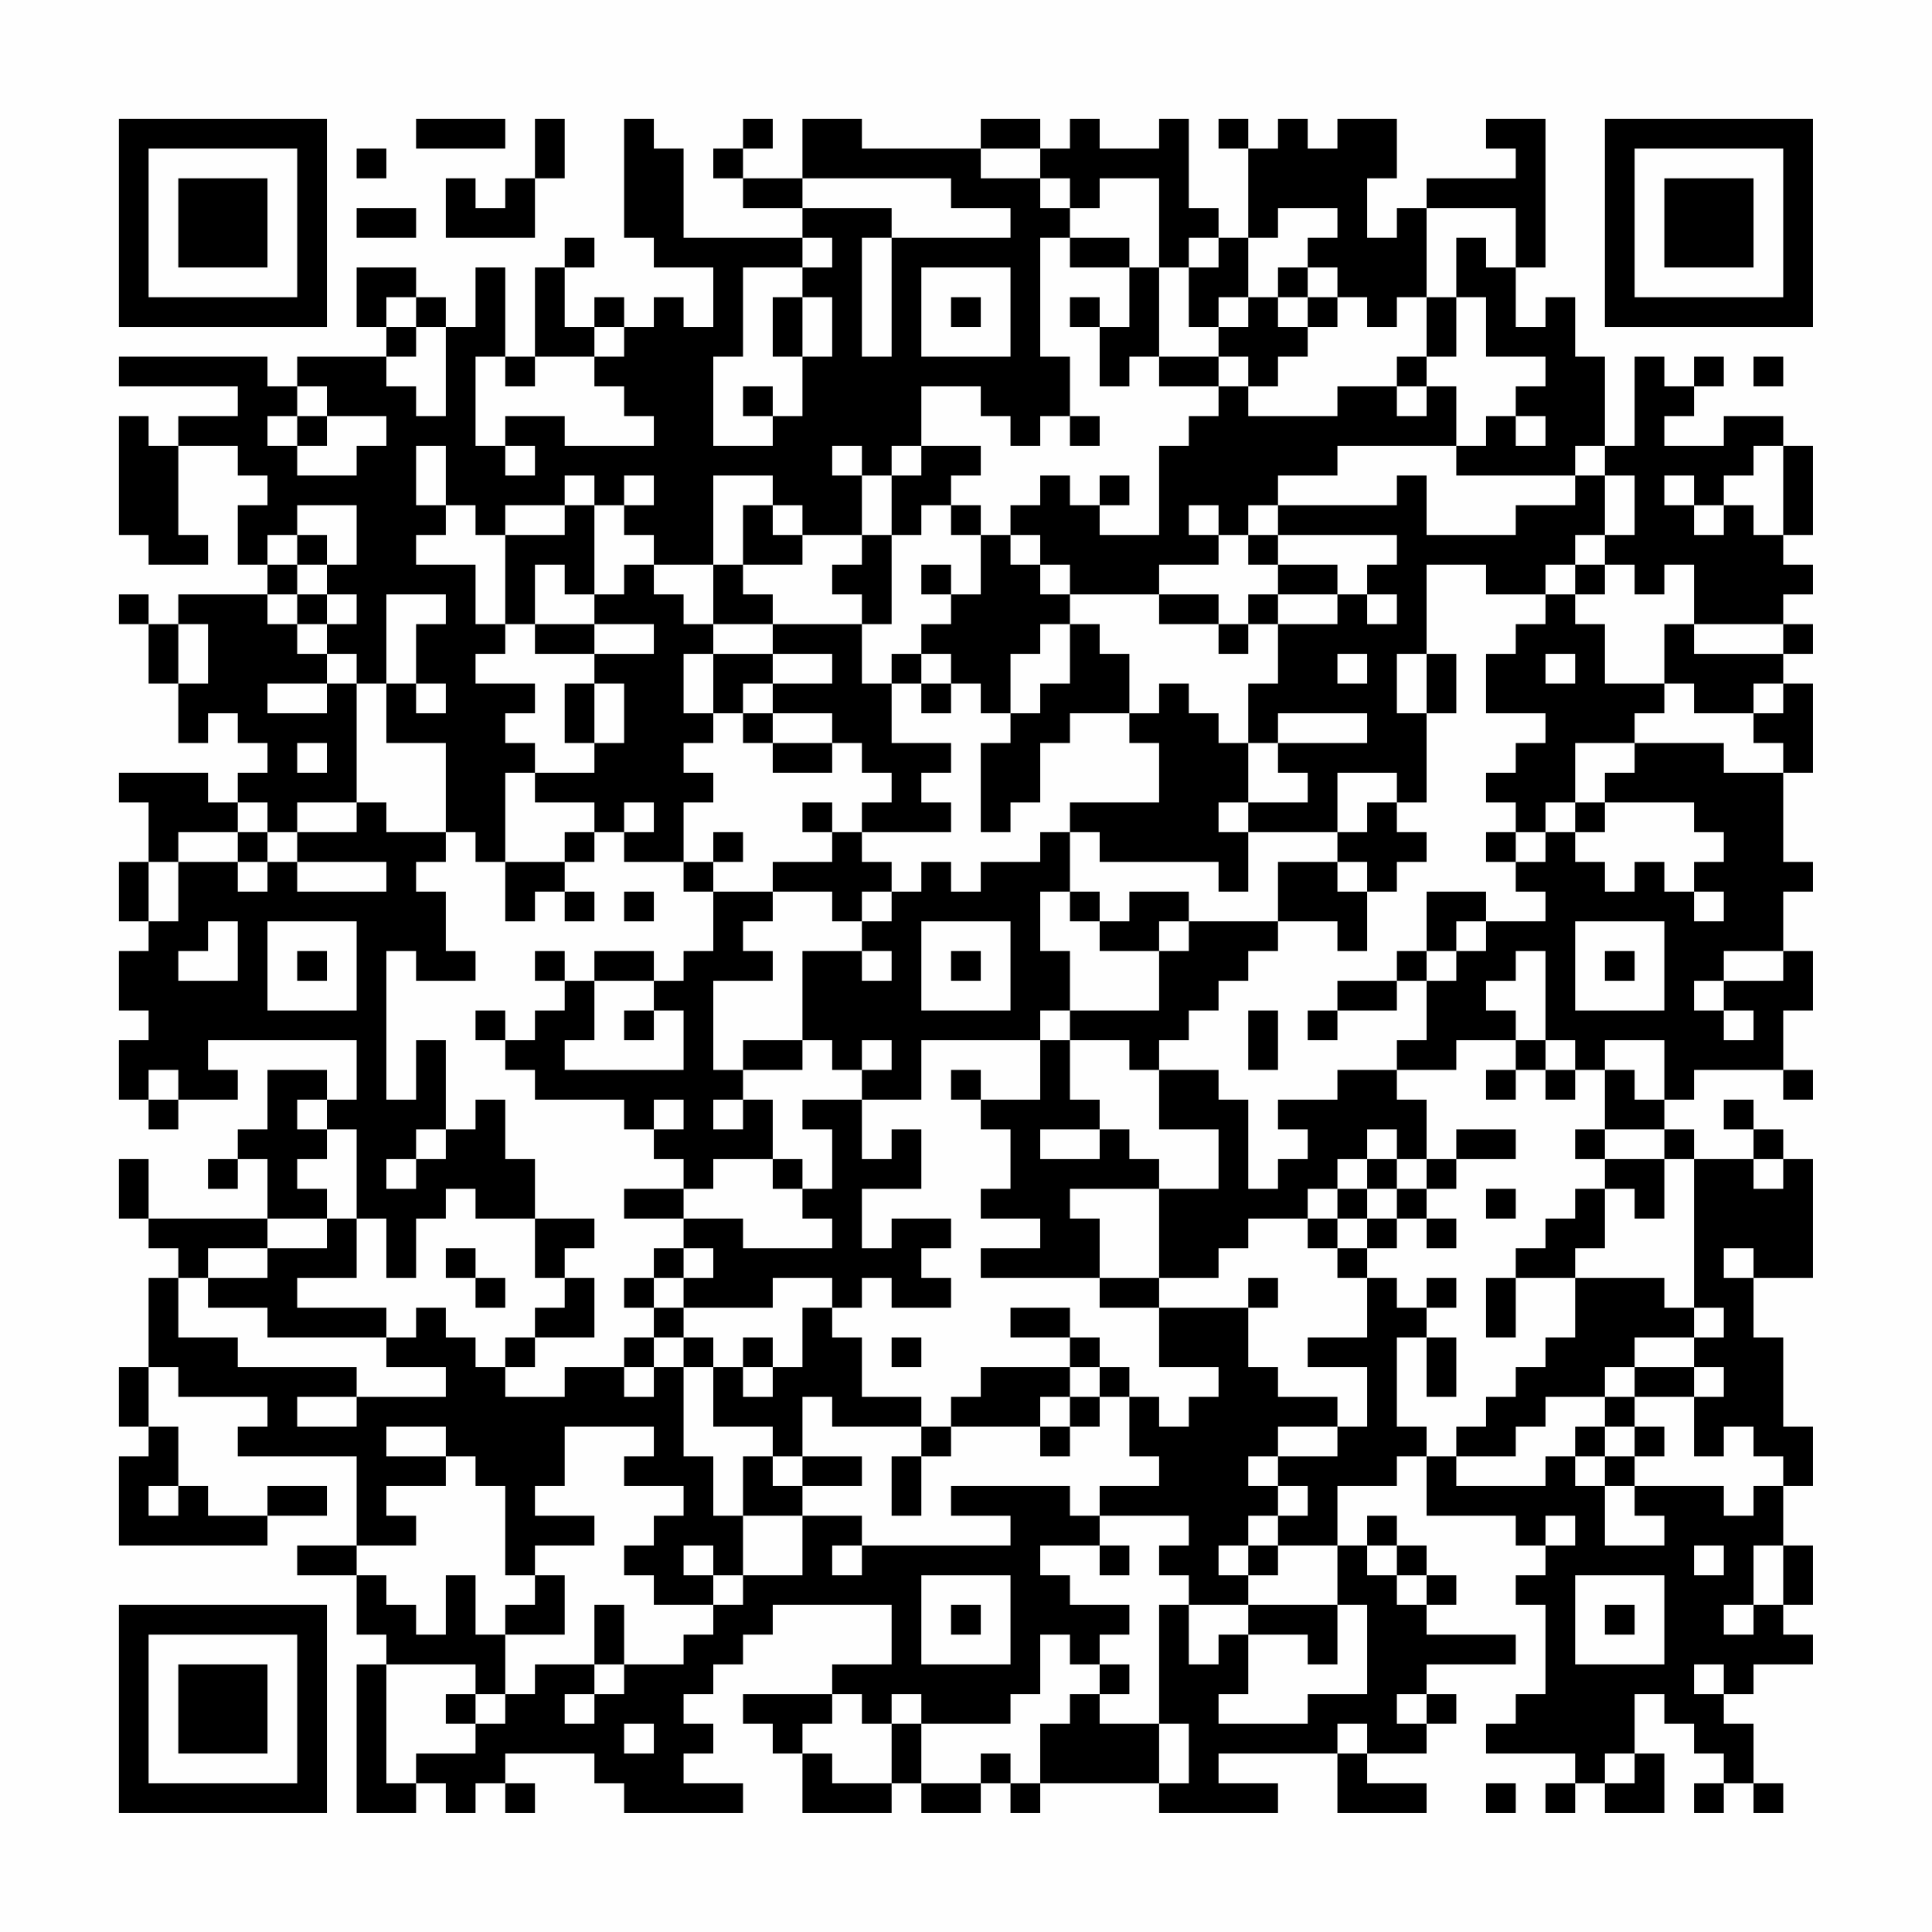 <?xml version="1.0" encoding="UTF-8"?>
<svg xmlns="http://www.w3.org/2000/svg" version="1.1" width="300" height="300" viewBox="0 0 300 300"><rect x="0" y="0" width="300" height="300" fill="#fefefe"/><g transform="scale(4.615)"><g transform="translate(4,4)"><path fill-rule="evenodd" d="M10 0L10 1L13 1L13 0ZM14 0L14 2L13 2L13 3L12 3L12 2L11 2L11 4L14 4L14 2L15 2L15 0ZM17 0L17 4L18 4L18 5L20 5L20 7L19 7L19 6L18 6L18 7L17 7L17 6L16 6L16 7L15 7L15 5L16 5L16 4L15 4L15 5L14 5L14 8L13 8L13 5L12 5L12 7L11 7L11 6L10 6L10 5L8 5L8 7L9 7L9 8L6 8L6 9L5 9L5 8L0 8L0 9L4 9L4 10L2 10L2 11L1 11L1 10L0 10L0 14L1 14L1 15L3 15L3 14L2 14L2 11L4 11L4 12L5 12L5 13L4 13L4 15L5 15L5 16L2 16L2 17L1 17L1 16L0 16L0 17L1 17L1 19L2 19L2 21L3 21L3 20L4 20L4 21L5 21L5 22L4 22L4 23L3 23L3 22L0 22L0 23L1 23L1 25L0 25L0 27L1 27L1 28L0 28L0 30L1 30L1 31L0 31L0 33L1 33L1 34L2 34L2 33L4 33L4 32L3 32L3 31L8 31L8 33L7 33L7 32L5 32L5 34L4 34L4 35L3 35L3 36L4 36L4 35L5 35L5 37L1 37L1 35L0 35L0 37L1 37L1 38L2 38L2 39L1 39L1 42L0 42L0 44L1 44L1 45L0 45L0 48L5 48L5 47L7 47L7 46L5 46L5 47L3 47L3 46L2 46L2 44L1 44L1 42L2 42L2 43L5 43L5 44L4 44L4 45L8 45L8 48L6 48L6 49L8 49L8 51L9 51L9 52L8 52L8 57L10 57L10 56L11 56L11 57L12 57L12 56L13 56L13 57L14 57L14 56L13 56L13 55L16 55L16 56L17 56L17 57L21 57L21 56L19 56L19 55L20 55L20 54L19 54L19 53L20 53L20 52L21 52L21 51L22 51L22 50L26 50L26 52L24 52L24 53L21 53L21 54L22 54L22 55L23 55L23 57L26 57L26 56L27 56L27 57L29 57L29 56L30 56L30 57L31 57L31 56L35 56L35 57L39 57L39 56L37 56L37 55L41 55L41 57L44 57L44 56L42 56L42 55L44 55L44 54L45 54L45 53L44 53L44 52L47 52L47 51L44 51L44 50L45 50L45 49L44 49L44 48L43 48L43 47L42 47L42 48L41 48L41 46L43 46L43 45L44 45L44 47L47 47L47 48L48 48L48 49L47 49L47 50L48 50L48 53L47 53L47 54L46 54L46 55L49 55L49 56L48 56L48 57L49 57L49 56L50 56L50 57L52 57L52 55L51 55L51 53L52 53L52 54L53 54L53 55L54 55L54 56L53 56L53 57L54 57L54 56L55 56L55 57L56 57L56 56L55 56L55 54L54 54L54 53L55 53L55 52L57 52L57 51L56 51L56 50L57 50L57 48L56 48L56 46L57 46L57 44L56 44L56 41L55 41L55 39L57 39L57 35L56 35L56 34L55 34L55 33L54 33L54 34L55 34L55 35L53 35L53 34L52 34L52 33L53 33L53 32L56 32L56 33L57 33L57 32L56 32L56 30L57 30L57 28L56 28L56 26L57 26L57 25L56 25L56 22L57 22L57 19L56 19L56 18L57 18L57 17L56 17L56 16L57 16L57 15L56 15L56 14L57 14L57 11L56 11L56 10L54 10L54 11L52 11L52 10L53 10L53 9L54 9L54 8L53 8L53 9L52 9L52 8L51 8L51 11L50 11L50 8L49 8L49 6L48 6L48 7L47 7L47 5L48 5L48 0L46 0L46 1L47 1L47 2L44 2L44 3L43 3L43 4L42 4L42 2L43 2L43 0L41 0L41 1L40 1L40 0L39 0L39 1L38 1L38 0L37 0L37 1L38 1L38 4L37 4L37 3L36 3L36 0L35 0L35 1L33 1L33 0L32 0L32 1L31 1L31 0L29 0L29 1L25 1L25 0L23 0L23 2L21 2L21 1L22 1L22 0L21 0L21 1L20 1L20 2L21 2L21 3L23 3L23 4L19 4L19 1L18 1L18 0ZM8 1L8 2L9 2L9 1ZM29 1L29 2L31 2L31 3L32 3L32 4L31 4L31 8L32 8L32 10L31 10L31 11L30 11L30 10L29 10L29 9L27 9L27 11L26 11L26 12L25 12L25 11L24 11L24 12L25 12L25 14L23 14L23 13L22 13L22 12L20 12L20 15L18 15L18 14L17 14L17 13L18 13L18 12L17 12L17 13L16 13L16 12L15 12L15 13L13 13L13 14L12 14L12 13L11 13L11 11L10 11L10 13L11 13L11 14L10 14L10 15L12 15L12 17L13 17L13 18L12 18L12 19L14 19L14 20L13 20L13 21L14 21L14 22L13 22L13 25L12 25L12 24L11 24L11 21L9 21L9 19L10 19L10 20L11 20L11 19L10 19L10 17L11 17L11 16L9 16L9 19L8 19L8 18L7 18L7 17L8 17L8 16L7 16L7 15L8 15L8 13L6 13L6 14L5 14L5 15L6 15L6 16L5 16L5 17L6 17L6 18L7 18L7 19L5 19L5 20L7 20L7 19L8 19L8 23L6 23L6 24L5 24L5 23L4 23L4 24L2 24L2 25L1 25L1 27L2 27L2 25L4 25L4 26L5 26L5 25L6 25L6 26L9 26L9 25L6 25L6 24L8 24L8 23L9 23L9 24L11 24L11 25L10 25L10 26L11 26L11 28L12 28L12 29L10 29L10 28L9 28L9 33L10 33L10 31L11 31L11 34L10 34L10 35L9 35L9 36L10 36L10 35L11 35L11 34L12 34L12 33L13 33L13 35L14 35L14 37L12 37L12 36L11 36L11 37L10 37L10 39L9 39L9 37L8 37L8 34L7 34L7 33L6 33L6 34L7 34L7 35L6 35L6 36L7 36L7 37L5 37L5 38L3 38L3 39L2 39L2 41L4 41L4 42L8 42L8 43L6 43L6 44L8 44L8 43L11 43L11 42L9 42L9 41L10 41L10 40L11 40L11 41L12 41L12 42L13 42L13 43L15 43L15 42L17 42L17 43L18 43L18 42L19 42L19 45L20 45L20 47L21 47L21 49L20 49L20 48L19 48L19 49L20 49L20 50L18 50L18 49L17 49L17 48L18 48L18 47L19 47L19 46L17 46L17 45L18 45L18 44L15 44L15 46L14 46L14 47L16 47L16 48L14 48L14 49L13 49L13 46L12 46L12 45L11 45L11 44L9 44L9 45L11 45L11 46L9 46L9 47L10 47L10 48L8 48L8 49L9 49L9 50L10 50L10 51L11 51L11 49L12 49L12 51L13 51L13 53L12 53L12 52L9 52L9 56L10 56L10 55L12 55L12 54L13 54L13 53L14 53L14 52L16 52L16 53L15 53L15 54L16 54L16 53L17 53L17 52L19 52L19 51L20 51L20 50L21 50L21 49L23 49L23 47L25 47L25 48L24 48L24 49L25 49L25 48L30 48L30 47L28 47L28 46L32 46L32 47L33 47L33 48L31 48L31 49L32 49L32 50L34 50L34 51L33 51L33 52L32 52L32 51L31 51L31 53L30 53L30 54L27 54L27 53L26 53L26 54L25 54L25 53L24 53L24 54L23 54L23 55L24 55L24 56L26 56L26 54L27 54L27 56L29 56L29 55L30 55L30 56L31 56L31 54L32 54L32 53L33 53L33 54L35 54L35 56L36 56L36 54L35 54L35 50L36 50L36 52L37 52L37 51L38 51L38 53L37 53L37 54L40 54L40 53L42 53L42 50L41 50L41 48L39 48L39 47L40 47L40 46L39 46L39 45L41 45L41 44L42 44L42 42L40 42L40 41L42 41L42 39L43 39L43 40L44 40L44 41L43 41L43 44L44 44L44 45L45 45L45 46L48 46L48 45L49 45L49 46L50 46L50 48L52 48L52 47L51 47L51 46L54 46L54 47L55 47L55 46L56 46L56 45L55 45L55 44L54 44L54 45L53 45L53 43L54 43L54 42L53 42L53 41L54 41L54 40L53 40L53 35L52 35L52 34L50 34L50 32L51 32L51 33L52 33L52 31L50 31L50 32L49 32L49 31L48 31L48 28L47 28L47 29L46 29L46 30L47 30L47 31L45 31L45 32L43 32L43 31L44 31L44 29L45 29L45 28L46 28L46 27L48 27L48 26L47 26L47 25L48 25L48 24L49 24L49 25L50 25L50 26L51 26L51 25L52 25L52 26L53 26L53 27L54 27L54 26L53 26L53 25L54 25L54 24L53 24L53 23L50 23L50 22L51 22L51 21L54 21L54 22L56 22L56 21L55 21L55 20L56 20L56 19L55 19L55 20L53 20L53 19L52 19L52 17L53 17L53 18L56 18L56 17L53 17L53 15L52 15L52 16L51 16L51 15L50 15L50 14L51 14L51 12L50 12L50 11L49 11L49 12L45 12L45 11L46 11L46 10L47 10L47 11L48 11L48 10L47 10L47 9L48 9L48 8L46 8L46 6L45 6L45 4L46 4L46 5L47 5L47 3L44 3L44 6L43 6L43 7L42 7L42 6L41 6L41 5L40 5L40 4L41 4L41 3L39 3L39 4L38 4L38 6L37 6L37 7L36 7L36 5L37 5L37 4L36 4L36 5L35 5L35 2L33 2L33 3L32 3L32 2L31 2L31 1ZM23 2L23 3L26 3L26 4L25 4L25 8L26 8L26 4L30 4L30 3L28 3L28 2ZM8 3L8 4L10 4L10 3ZM23 4L23 5L21 5L21 8L20 8L20 11L22 11L22 10L23 10L23 8L24 8L24 6L23 6L23 5L24 5L24 4ZM32 4L32 5L34 5L34 7L33 7L33 6L32 6L32 7L33 7L33 9L34 9L34 8L35 8L35 9L37 9L37 10L36 10L36 11L35 11L35 14L33 14L33 13L34 13L34 12L33 12L33 13L32 13L32 12L31 12L31 13L30 13L30 14L29 14L29 13L28 13L28 12L29 12L29 11L27 11L27 12L26 12L26 14L25 14L25 15L24 15L24 16L25 16L25 17L22 17L22 16L21 16L21 15L23 15L23 14L22 14L22 13L21 13L21 15L20 15L20 17L19 17L19 16L18 16L18 15L17 15L17 16L16 16L16 13L15 13L15 14L13 14L13 17L14 17L14 18L16 18L16 19L15 19L15 21L16 21L16 22L14 22L14 23L16 23L16 24L15 24L15 25L13 25L13 27L14 27L14 26L15 26L15 27L16 27L16 26L15 26L15 25L16 25L16 24L17 24L17 25L19 25L19 26L20 26L20 28L19 28L19 29L18 29L18 28L16 28L16 29L15 29L15 28L14 28L14 29L15 29L15 30L14 30L14 31L13 31L13 30L12 30L12 31L13 31L13 32L14 32L14 33L17 33L17 34L18 34L18 35L19 35L19 36L17 36L17 37L19 37L19 38L18 38L18 39L17 39L17 40L18 40L18 41L17 41L17 42L18 42L18 41L19 41L19 42L20 42L20 44L22 44L22 45L21 45L21 47L23 47L23 46L25 46L25 45L23 45L23 43L24 43L24 44L27 44L27 45L26 45L26 47L27 47L27 45L28 45L28 44L31 44L31 45L32 45L32 44L33 44L33 43L34 43L34 45L35 45L35 46L33 46L33 47L36 47L36 48L35 48L35 49L36 49L36 50L38 50L38 51L40 51L40 52L41 52L41 50L38 50L38 49L39 49L39 48L38 48L38 47L39 47L39 46L38 46L38 45L39 45L39 44L41 44L41 43L39 43L39 42L38 42L38 40L39 40L39 39L38 39L38 40L35 40L35 39L37 39L37 38L38 38L38 37L40 37L40 38L41 38L41 39L42 39L42 38L43 38L43 37L44 37L44 38L45 38L45 37L44 37L44 36L45 36L45 35L47 35L47 34L45 34L45 35L44 35L44 33L43 33L43 32L41 32L41 33L39 33L39 34L40 34L40 35L39 35L39 36L38 36L38 33L37 33L37 32L35 32L35 31L36 31L36 30L37 30L37 29L38 29L38 28L39 28L39 27L41 27L41 28L42 28L42 26L43 26L43 25L44 25L44 24L43 24L43 23L44 23L44 20L45 20L45 18L44 18L44 15L46 15L46 16L48 16L48 17L47 17L47 18L46 18L46 20L48 20L48 21L47 21L47 22L46 22L46 23L47 23L47 24L46 24L46 25L47 25L47 24L48 24L48 23L49 23L49 24L50 24L50 23L49 23L49 21L51 21L51 20L52 20L52 19L50 19L50 17L49 17L49 16L50 16L50 15L49 15L49 14L50 14L50 12L49 12L49 13L47 13L47 14L44 14L44 12L43 12L43 13L39 13L39 12L41 12L41 11L45 11L45 9L44 9L44 8L45 8L45 6L44 6L44 8L43 8L43 9L41 9L41 10L38 10L38 9L39 9L39 8L40 8L40 7L41 7L41 6L40 6L40 5L39 5L39 6L38 6L38 7L37 7L37 8L35 8L35 5L34 5L34 4ZM27 5L27 8L30 8L30 5ZM9 6L9 7L10 7L10 8L9 8L9 9L10 9L10 10L11 10L11 7L10 7L10 6ZM22 6L22 8L23 8L23 6ZM28 6L28 7L29 7L29 6ZM39 6L39 7L40 7L40 6ZM16 7L16 8L14 8L14 9L13 9L13 8L12 8L12 11L13 11L13 12L14 12L14 11L13 11L13 10L15 10L15 11L18 11L18 10L17 10L17 9L16 9L16 8L17 8L17 7ZM37 8L37 9L38 9L38 8ZM55 8L55 9L56 9L56 8ZM6 9L6 10L5 10L5 11L6 11L6 12L8 12L8 11L9 11L9 10L7 10L7 9ZM21 9L21 10L22 10L22 9ZM43 9L43 10L44 10L44 9ZM6 10L6 11L7 11L7 10ZM32 10L32 11L33 11L33 10ZM55 11L55 12L54 12L54 13L53 13L53 12L52 12L52 13L53 13L53 14L54 14L54 13L55 13L55 14L56 14L56 11ZM27 13L27 14L26 14L26 17L25 17L25 19L26 19L26 21L28 21L28 22L27 22L27 23L28 23L28 24L25 24L25 23L26 23L26 22L25 22L25 21L24 21L24 20L22 20L22 19L24 19L24 18L22 18L22 17L20 17L20 18L19 18L19 20L20 20L20 21L19 21L19 22L20 22L20 23L19 23L19 25L20 25L20 26L22 26L22 27L21 27L21 28L22 28L22 29L20 29L20 32L21 32L21 33L20 33L20 34L21 34L21 33L22 33L22 35L20 35L20 36L19 36L19 37L21 37L21 38L24 38L24 37L23 37L23 36L24 36L24 34L23 34L23 33L25 33L25 35L26 35L26 34L27 34L27 36L25 36L25 38L26 38L26 37L28 37L28 38L27 38L27 39L28 39L28 40L26 40L26 39L25 39L25 40L24 40L24 39L22 39L22 40L19 40L19 39L20 39L20 38L19 38L19 39L18 39L18 40L19 40L19 41L20 41L20 42L21 42L21 43L22 43L22 42L23 42L23 40L24 40L24 41L25 41L25 43L27 43L27 44L28 44L28 43L29 43L29 42L32 42L32 43L31 43L31 44L32 44L32 43L33 43L33 42L34 42L34 43L35 43L35 44L36 44L36 43L37 43L37 42L35 42L35 40L33 40L33 39L35 39L35 36L37 36L37 34L35 34L35 32L34 32L34 31L32 31L32 30L35 30L35 28L36 28L36 27L39 27L39 25L41 25L41 26L42 26L42 25L41 25L41 24L42 24L42 23L43 23L43 22L41 22L41 24L38 24L38 23L40 23L40 22L39 22L39 21L42 21L42 20L39 20L39 21L38 21L38 19L39 19L39 17L41 17L41 16L42 16L42 17L43 17L43 16L42 16L42 15L43 15L43 14L39 14L39 13L38 13L38 14L37 14L37 13L36 13L36 14L37 14L37 15L35 15L35 16L32 16L32 15L31 15L31 14L30 14L30 15L31 15L31 16L32 16L32 17L31 17L31 18L30 18L30 20L29 20L29 19L28 19L28 18L27 18L27 17L28 17L28 16L29 16L29 14L28 14L28 13ZM6 14L6 15L7 15L7 14ZM38 14L38 15L39 15L39 16L38 16L38 17L37 17L37 16L35 16L35 17L37 17L37 18L38 18L38 17L39 17L39 16L41 16L41 15L39 15L39 14ZM14 15L14 17L16 17L16 18L18 18L18 17L16 17L16 16L15 16L15 15ZM27 15L27 16L28 16L28 15ZM48 15L48 16L49 16L49 15ZM6 16L6 17L7 17L7 16ZM2 17L2 19L3 19L3 17ZM32 17L32 19L31 19L31 20L30 20L30 21L29 21L29 24L30 24L30 23L31 23L31 21L32 21L32 20L34 20L34 21L35 21L35 23L32 23L32 24L31 24L31 25L29 25L29 26L28 26L28 25L27 25L27 26L26 26L26 25L25 25L25 24L24 24L24 23L23 23L23 24L24 24L24 25L22 25L22 26L24 26L24 27L25 27L25 28L23 28L23 31L21 31L21 32L23 32L23 31L24 31L24 32L25 32L25 33L27 33L27 31L31 31L31 33L29 33L29 32L28 32L28 33L29 33L29 34L30 34L30 36L29 36L29 37L31 37L31 38L29 38L29 39L33 39L33 37L32 37L32 36L35 36L35 35L34 35L34 34L33 34L33 33L32 33L32 31L31 31L31 30L32 30L32 28L31 28L31 26L32 26L32 27L33 27L33 28L35 28L35 27L36 27L36 26L34 26L34 27L33 27L33 26L32 26L32 24L33 24L33 25L37 25L37 26L38 26L38 24L37 24L37 23L38 23L38 21L37 21L37 20L36 20L36 19L35 19L35 20L34 20L34 18L33 18L33 17ZM20 18L20 20L21 20L21 21L22 21L22 22L24 22L24 21L22 21L22 20L21 20L21 19L22 19L22 18ZM26 18L26 19L27 19L27 20L28 20L28 19L27 19L27 18ZM41 18L41 19L42 19L42 18ZM43 18L43 20L44 20L44 18ZM48 18L48 19L49 19L49 18ZM16 19L16 21L17 21L17 19ZM6 21L6 22L7 22L7 21ZM17 23L17 24L18 24L18 23ZM4 24L4 25L5 25L5 24ZM20 24L20 25L21 25L21 24ZM17 26L17 27L18 27L18 26ZM25 26L25 27L26 27L26 26ZM44 26L44 28L43 28L43 29L41 29L41 30L40 30L40 31L41 31L41 30L43 30L43 29L44 29L44 28L45 28L45 27L46 27L46 26ZM3 27L3 28L2 28L2 29L4 29L4 27ZM5 27L5 30L8 30L8 27ZM27 27L27 30L30 30L30 27ZM49 27L49 30L52 30L52 27ZM6 28L6 29L7 29L7 28ZM25 28L25 29L26 29L26 28ZM28 28L28 29L29 29L29 28ZM50 28L50 29L51 29L51 28ZM54 28L54 29L53 29L53 30L54 30L54 31L55 31L55 30L54 30L54 29L56 29L56 28ZM16 29L16 31L15 31L15 32L19 32L19 30L18 30L18 29ZM17 30L17 31L18 31L18 30ZM38 30L38 32L39 32L39 30ZM25 31L25 32L26 32L26 31ZM47 31L47 32L46 32L46 33L47 33L47 32L48 32L48 33L49 33L49 32L48 32L48 31ZM1 32L1 33L2 33L2 32ZM18 33L18 34L19 34L19 33ZM31 34L31 35L33 35L33 34ZM42 34L42 35L41 35L41 36L40 36L40 37L41 37L41 38L42 38L42 37L43 37L43 36L44 36L44 35L43 35L43 34ZM49 34L49 35L50 35L50 36L49 36L49 37L48 37L48 38L47 38L47 39L46 39L46 41L47 41L47 39L49 39L49 41L48 41L48 42L47 42L47 43L46 43L46 44L45 44L45 45L47 45L47 44L48 44L48 43L50 43L50 44L49 44L49 45L50 45L50 46L51 46L51 45L52 45L52 44L51 44L51 43L53 43L53 42L51 42L51 41L53 41L53 40L52 40L52 39L49 39L49 38L50 38L50 36L51 36L51 37L52 37L52 35L50 35L50 34ZM22 35L22 36L23 36L23 35ZM42 35L42 36L41 36L41 37L42 37L42 36L43 36L43 35ZM55 35L55 36L56 36L56 35ZM46 36L46 37L47 37L47 36ZM7 37L7 38L5 38L5 39L3 39L3 40L5 40L5 41L9 41L9 40L6 40L6 39L8 39L8 37ZM14 37L14 39L15 39L15 40L14 40L14 41L13 41L13 42L14 42L14 41L16 41L16 39L15 39L15 38L16 38L16 37ZM11 38L11 39L12 39L12 40L13 40L13 39L12 39L12 38ZM54 38L54 39L55 39L55 38ZM44 39L44 40L45 40L45 39ZM30 40L30 41L32 41L32 42L33 42L33 41L32 41L32 40ZM21 41L21 42L22 42L22 41ZM26 41L26 42L27 42L27 41ZM44 41L44 43L45 43L45 41ZM50 42L50 43L51 43L51 42ZM50 44L50 45L51 45L51 44ZM22 45L22 46L23 46L23 45ZM1 46L1 47L2 47L2 46ZM48 47L48 48L49 48L49 47ZM33 48L33 49L34 49L34 48ZM37 48L37 49L38 49L38 48ZM42 48L42 49L43 49L43 50L44 50L44 49L43 49L43 48ZM53 48L53 49L54 49L54 48ZM55 48L55 50L54 50L54 51L55 51L55 50L56 50L56 48ZM14 49L14 50L13 50L13 51L15 51L15 49ZM27 49L27 52L30 52L30 49ZM49 49L49 52L52 52L52 49ZM16 50L16 52L17 52L17 50ZM28 50L28 51L29 51L29 50ZM50 50L50 51L51 51L51 50ZM33 52L33 53L34 53L34 52ZM53 52L53 53L54 53L54 52ZM11 53L11 54L12 54L12 53ZM43 53L43 54L44 54L44 53ZM17 54L17 55L18 55L18 54ZM41 54L41 55L42 55L42 54ZM50 55L50 56L51 56L51 55ZM46 56L46 57L47 57L47 56ZM0 0L0 7L7 7L7 0ZM1 1L1 6L6 6L6 1ZM2 2L2 5L5 5L5 2ZM50 0L50 7L57 7L57 0ZM51 1L51 6L56 6L56 1ZM52 2L52 5L55 5L55 2ZM0 50L0 57L7 57L7 50ZM1 51L1 56L6 56L6 51ZM2 52L2 55L5 55L5 52Z" fill="#000000"/></g></g></svg>
